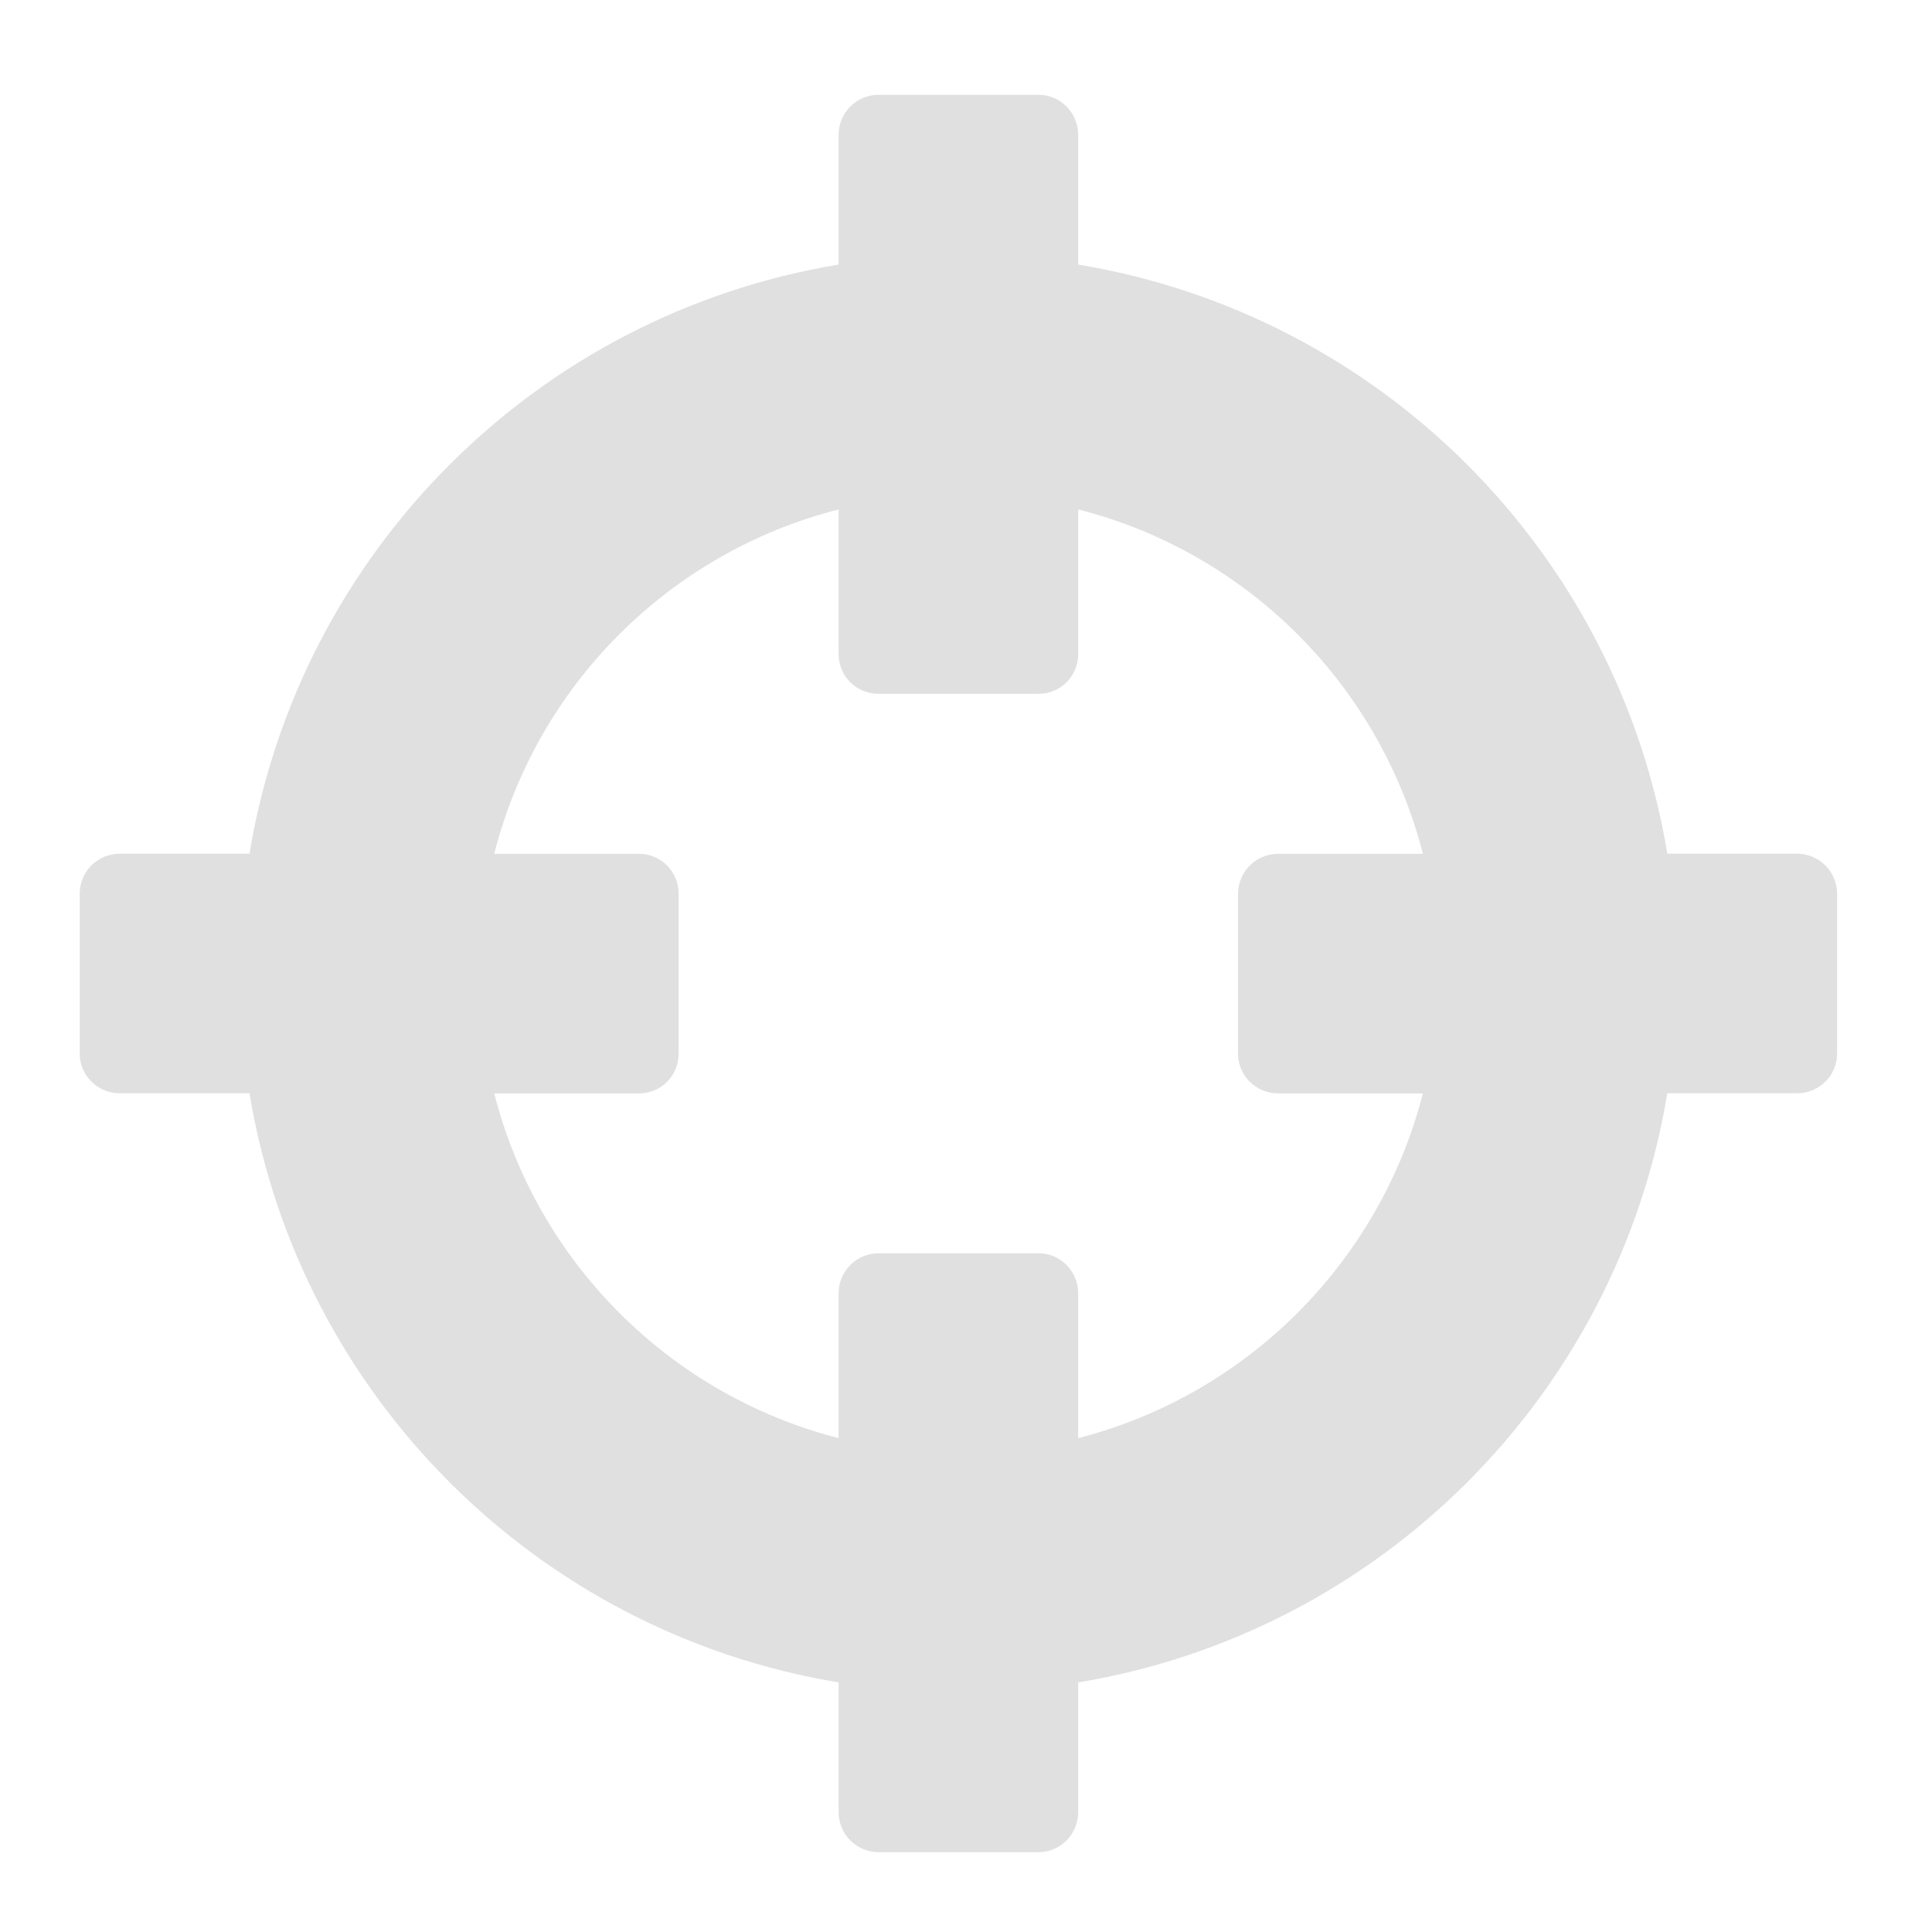 <svg height="16" viewBox="0 0 16 16" width="16" xmlns="http://www.w3.org/2000/svg"><path d="m7.277.785c-.184 0-.332.148-.332.332v1.074c-2.5.414-4.465 2.379-4.879 4.879h-1.074c-.184 0-.332.148-.332.332v1.324c0 .18.148.328.332.328h1.074c.414 2.5 2.379 4.465 4.879 4.879v1.074c0 .184.148.332.332.332h1.324c.18 0 .328-.148.328-.332v-1.074c2.5-.414 4.465-2.379 4.879-4.879h1.074c.184 0 .332-.148.332-.328v-1.324c0-.184-.148-.332-.332-.332h-1.074c-.414-2.5-2.379-4.465-4.879-4.879v-1.074c0-.184-.148-.332-.328-.332zm-.332 3.434v1.199c0 .184.148.328.332.328h1.324c.18 0 .328-.145.328-.328v-1.199c1.398.355 2.496 1.453 2.855 2.852h-1.199c-.184 0-.332.148-.332.332v1.324c0 .18.148.328.332.328h1.199c-.359 1.398-1.457 2.496-2.855 2.855v-1.199c0-.184-.148-.332-.328-.332h-1.324c-.184 0-.332.148-.332.332v1.199c-1.398-.359-2.496-1.457-2.852-2.855h1.199c.184 0 .328-.148.328-.328v-1.324c0-.184-.145-.332-.328-.332h-1.199c.355-1.398 1.453-2.496 2.852-2.852zm0 0" fill="#e0e0e0"/></svg>